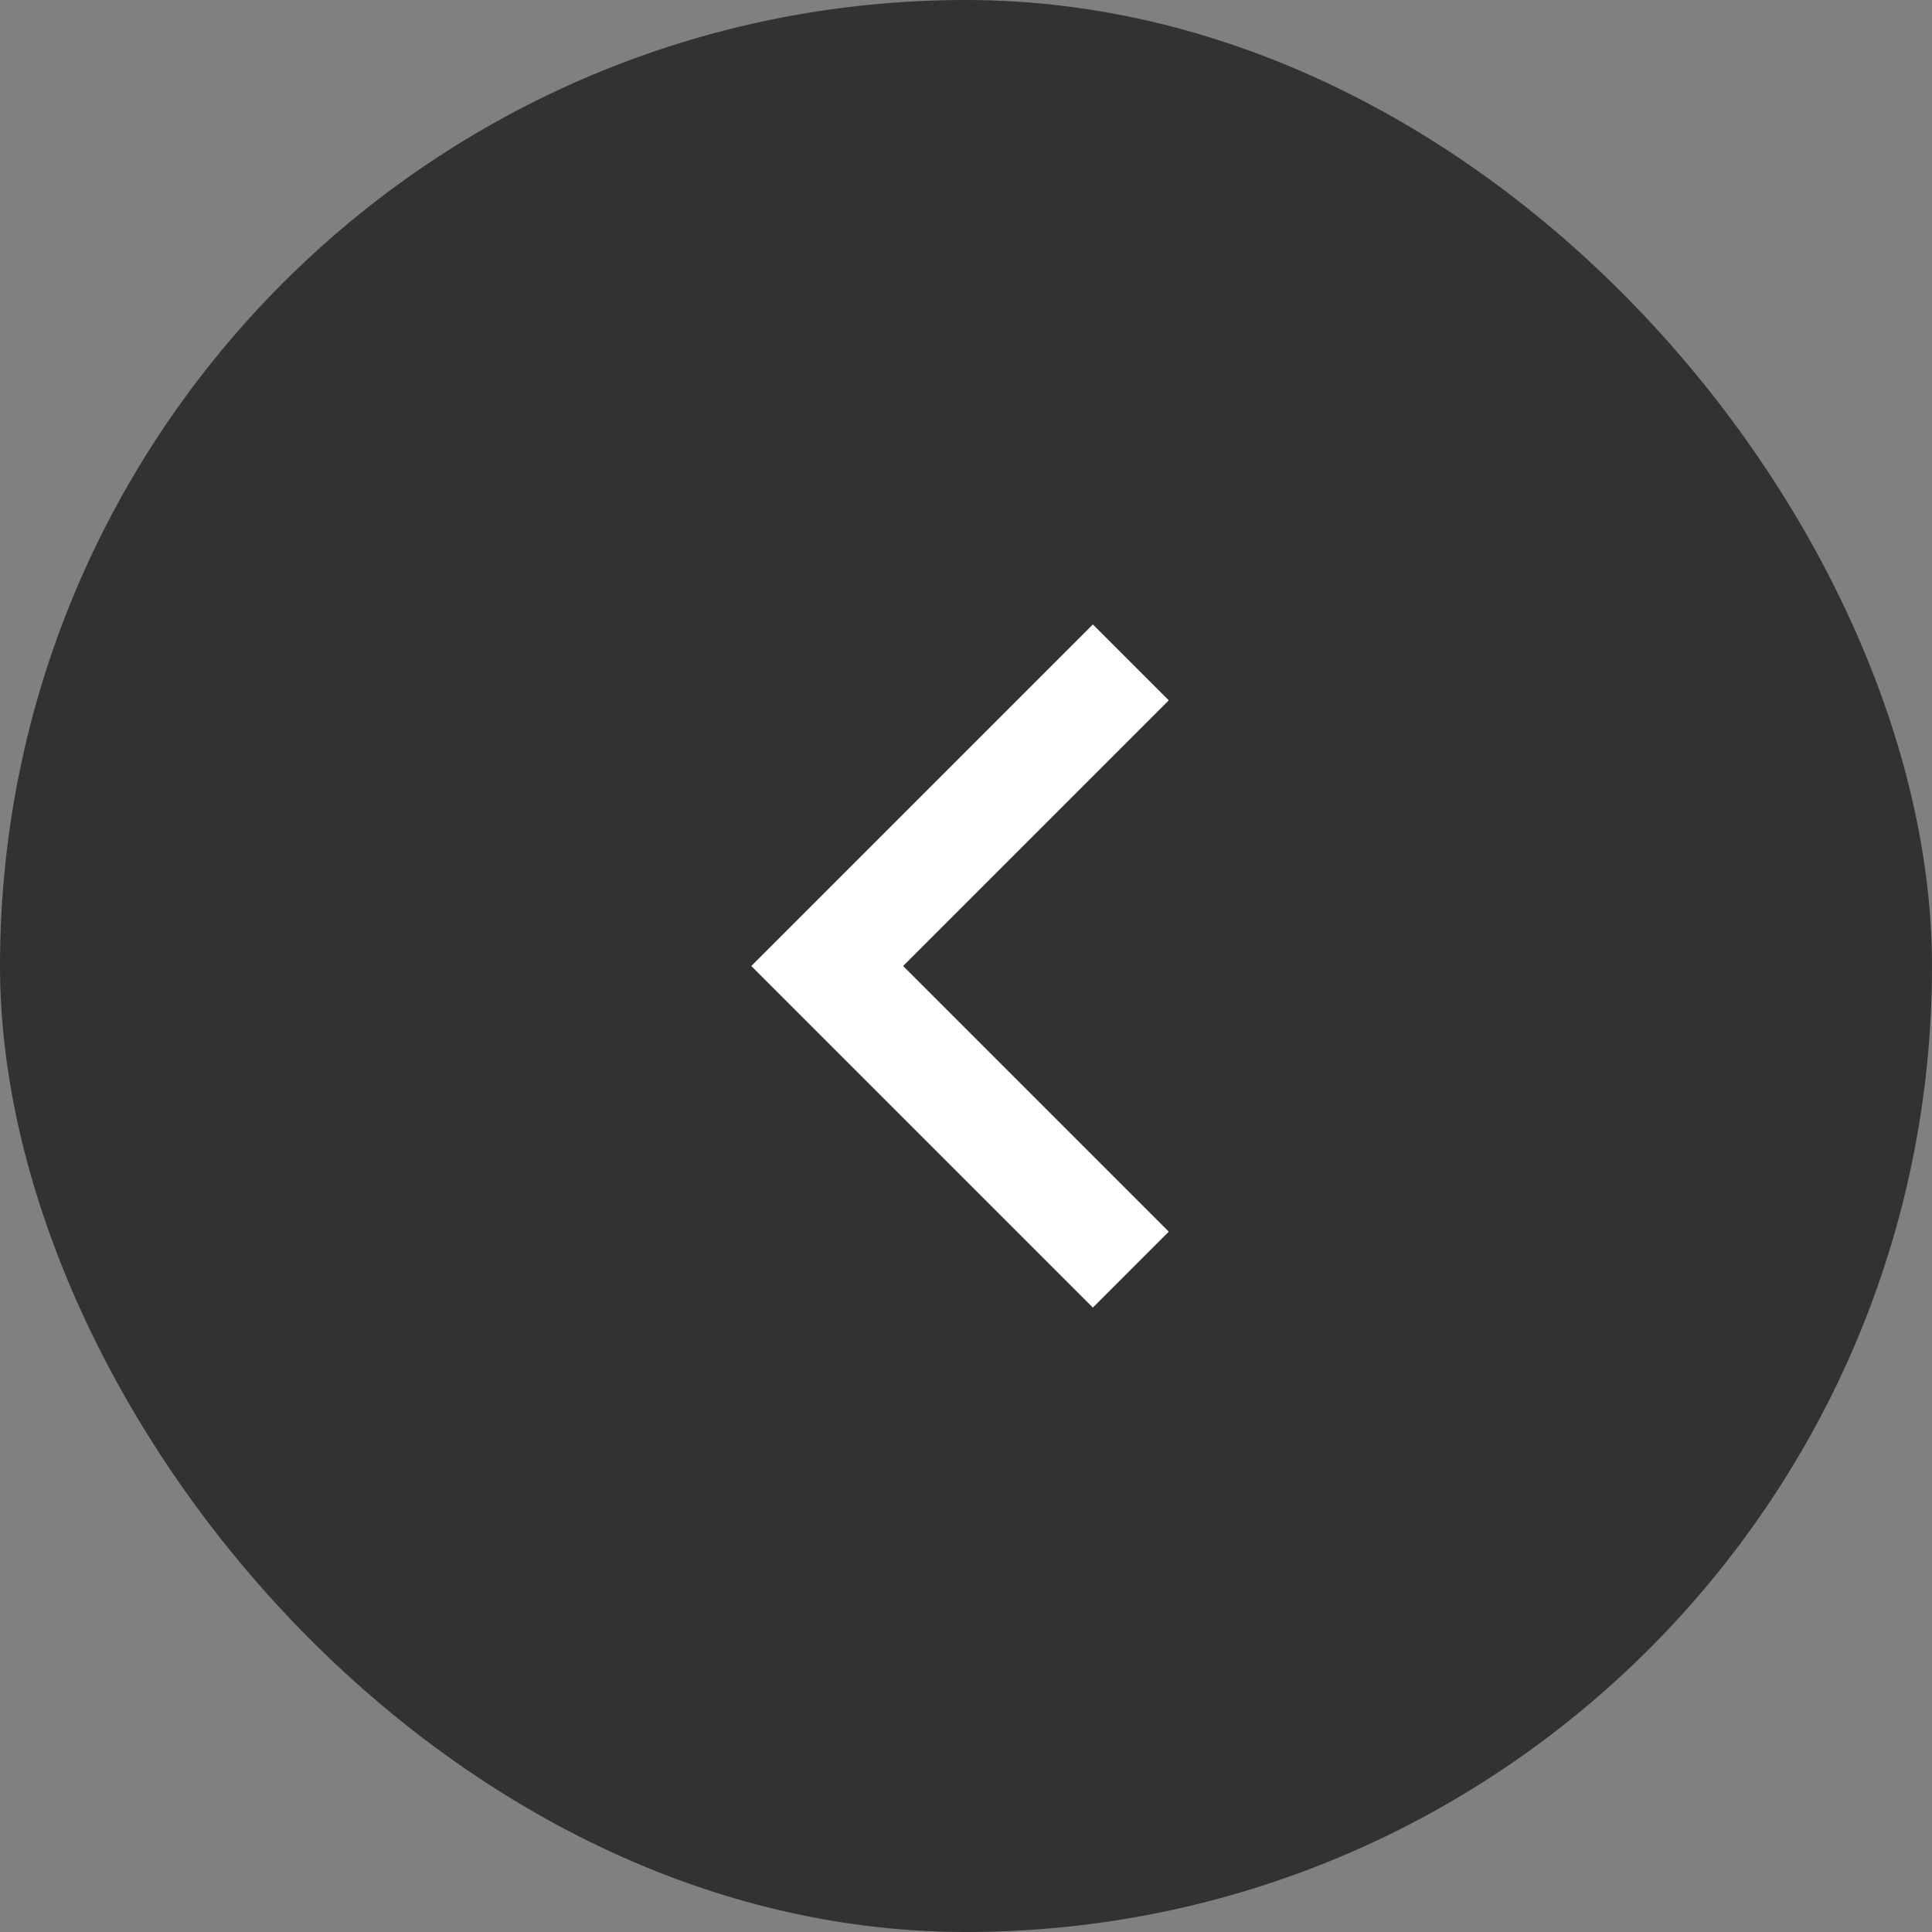 <svg width="24" height="24" viewBox="0 0 24 24" fill="none" xmlns="http://www.w3.org/2000/svg">
<rect x="0" y="0" width="24" height="24" fill="#808080" stroke="none"/>
<rect width="24" height="24" rx="12" fill="#121212" fill-opacity="0.7"/>
<path d="M11.219 12L14.519 15.3L13.576 16.243L9.333 12L13.576 7.757L14.519 8.7L11.219 12Z" fill="white"/>
</svg>
